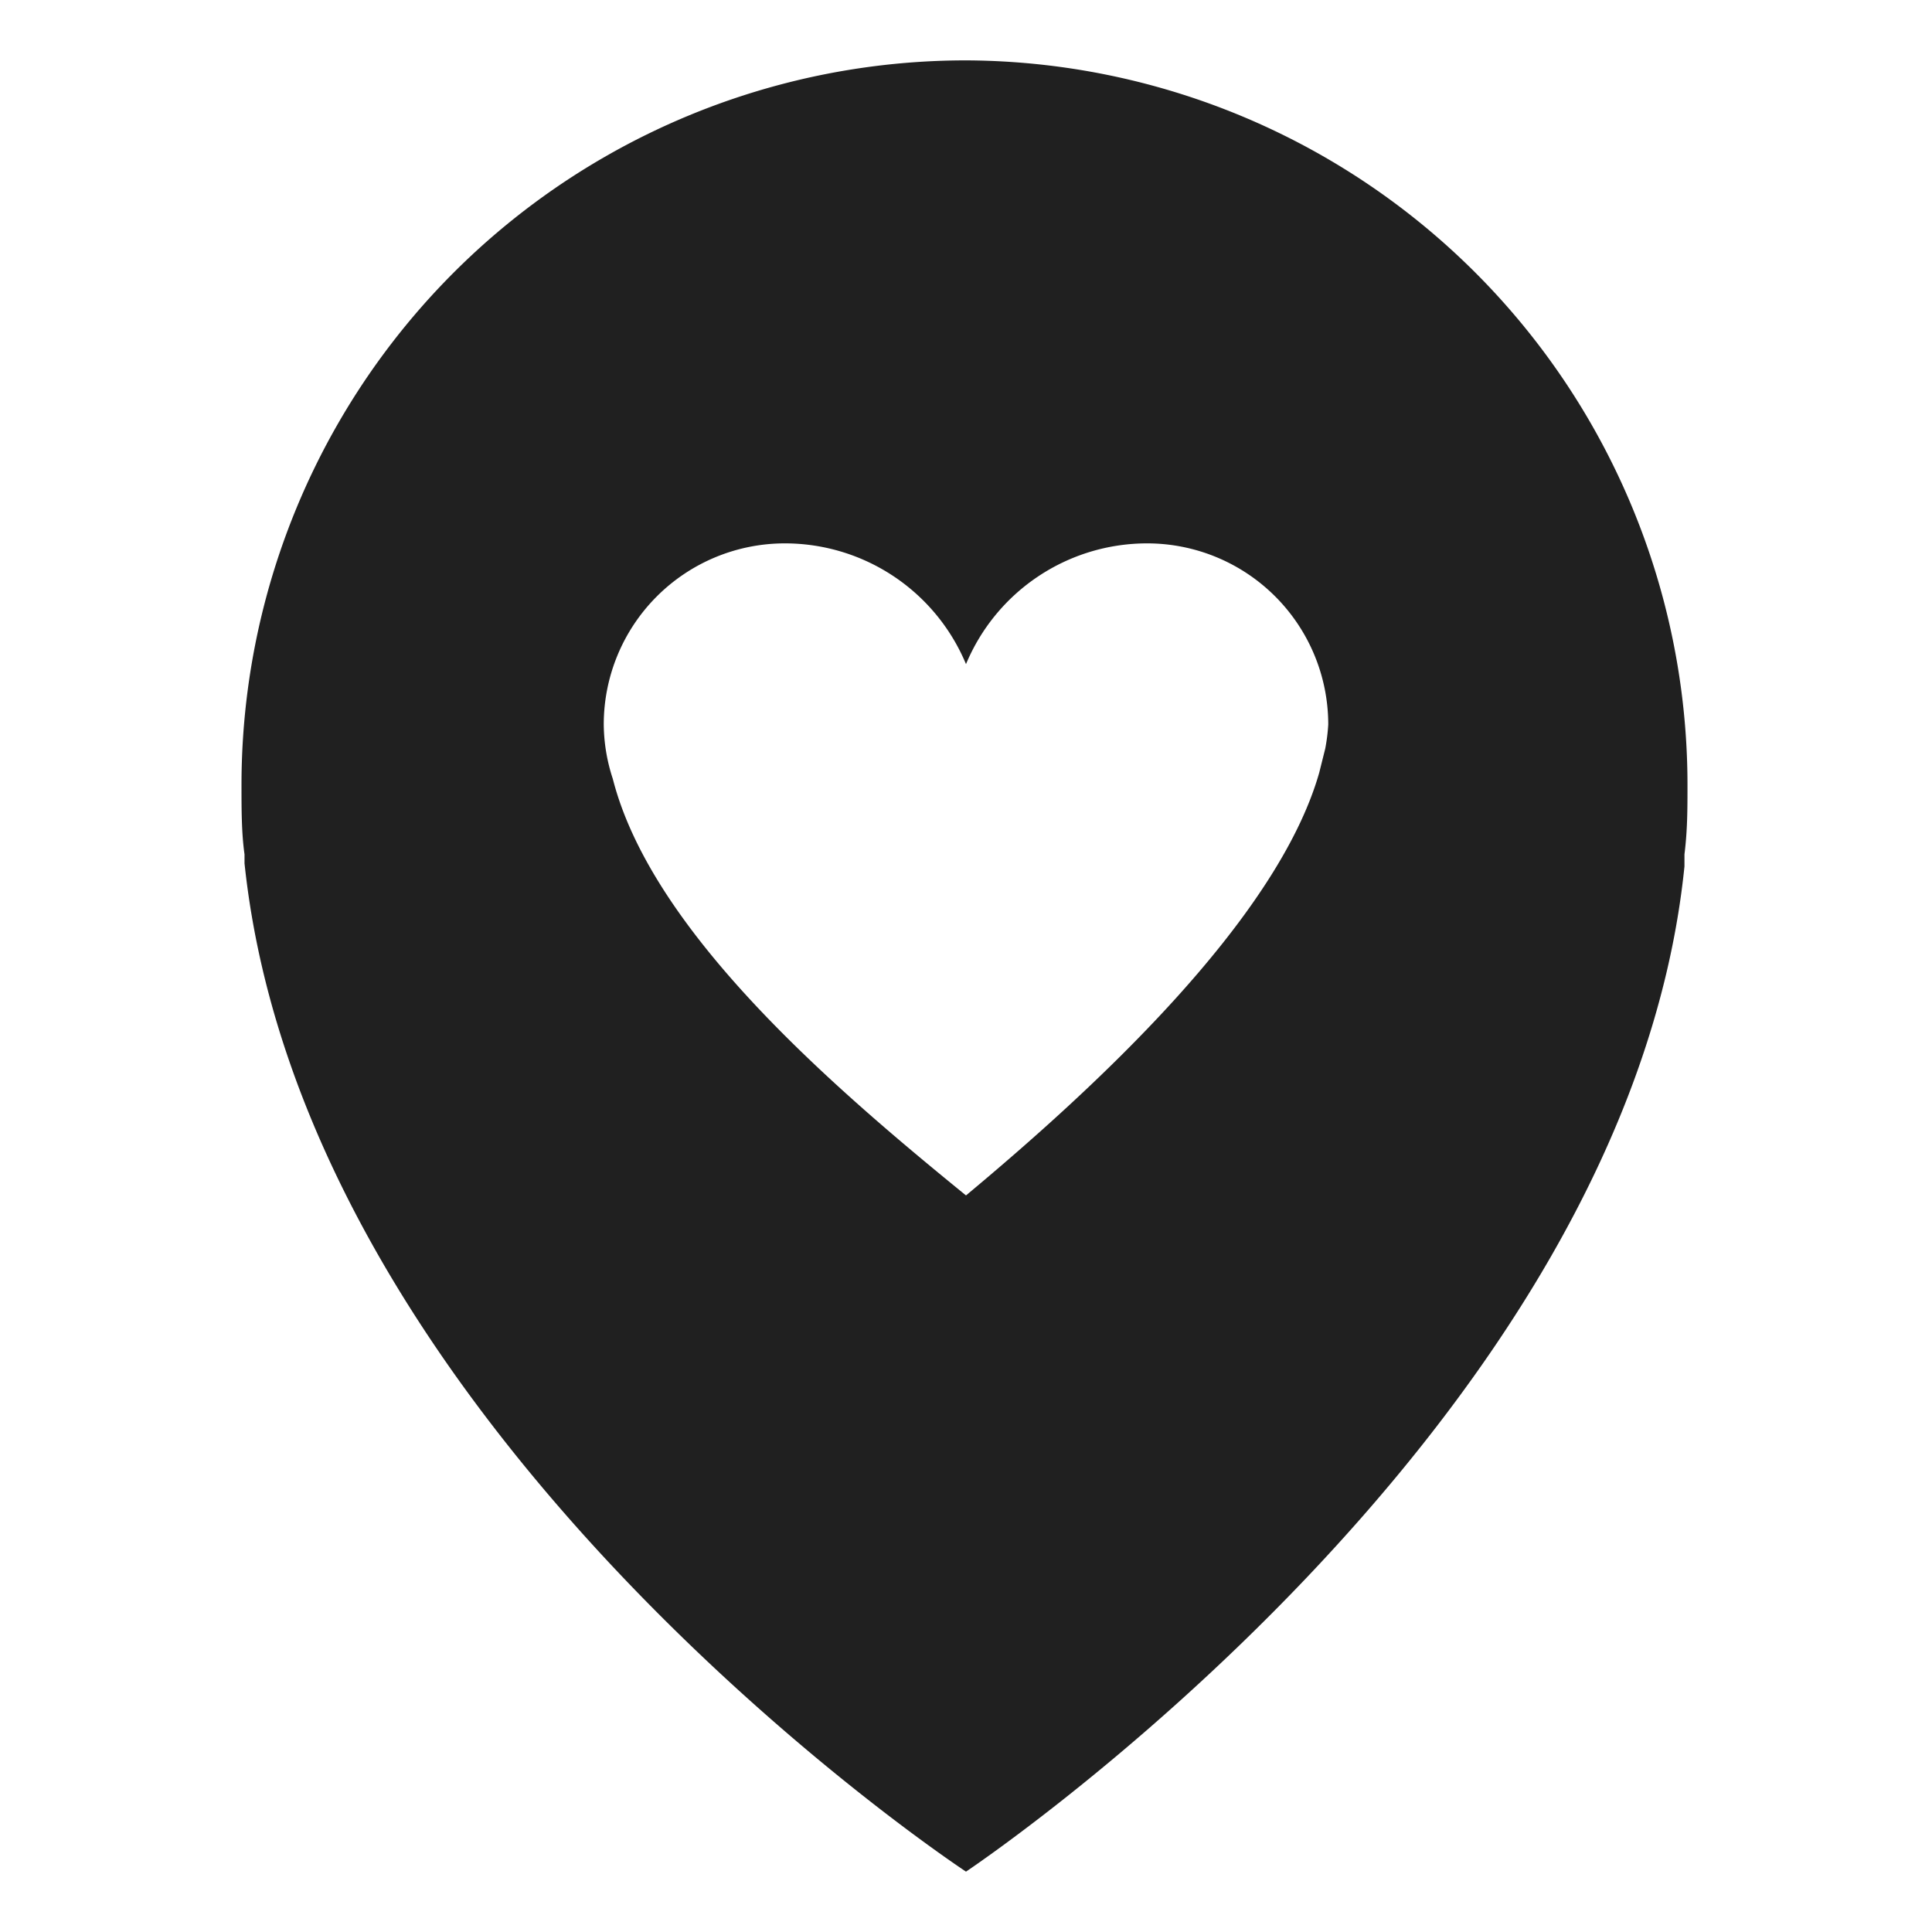 <svg xmlns="http://www.w3.org/2000/svg" viewBox="0 0 64 64" aria-labelledby="title"
aria-describedby="desc" role="img" xmlns:xlink="http://www.w3.org/1999/xlink">
  <title>Love Marker</title>
  <desc>A solid styled icon from Orion Icon Library.</desc>
  <path data-name="layer1"
  d="M32 2A24 24 0 0 0 8 26c0 .8 0 1.6.1 2.3v.3C10.1 47.6 32 62 32 62s21.9-14.6 23.8-33.3v-.4c.1-.8.1-1.5.1-2.3A24 24 0 0 0 32 2zm12 22a6.1 6.1 0 0 1-.1.8l-.2.8c-1.4 4.9-7.5 10.5-11.7 14-4.3-3.5-10.4-8.7-11.7-13.8A5.9 5.9 0 0 1 20 24a6 6 0 0 1 6-6 6.5 6.5 0 0 1 6 4 6.5 6.5 0 0 1 6-4 6 6 0 0 1 6 6z"
  fill="#202020"></path>
</svg>